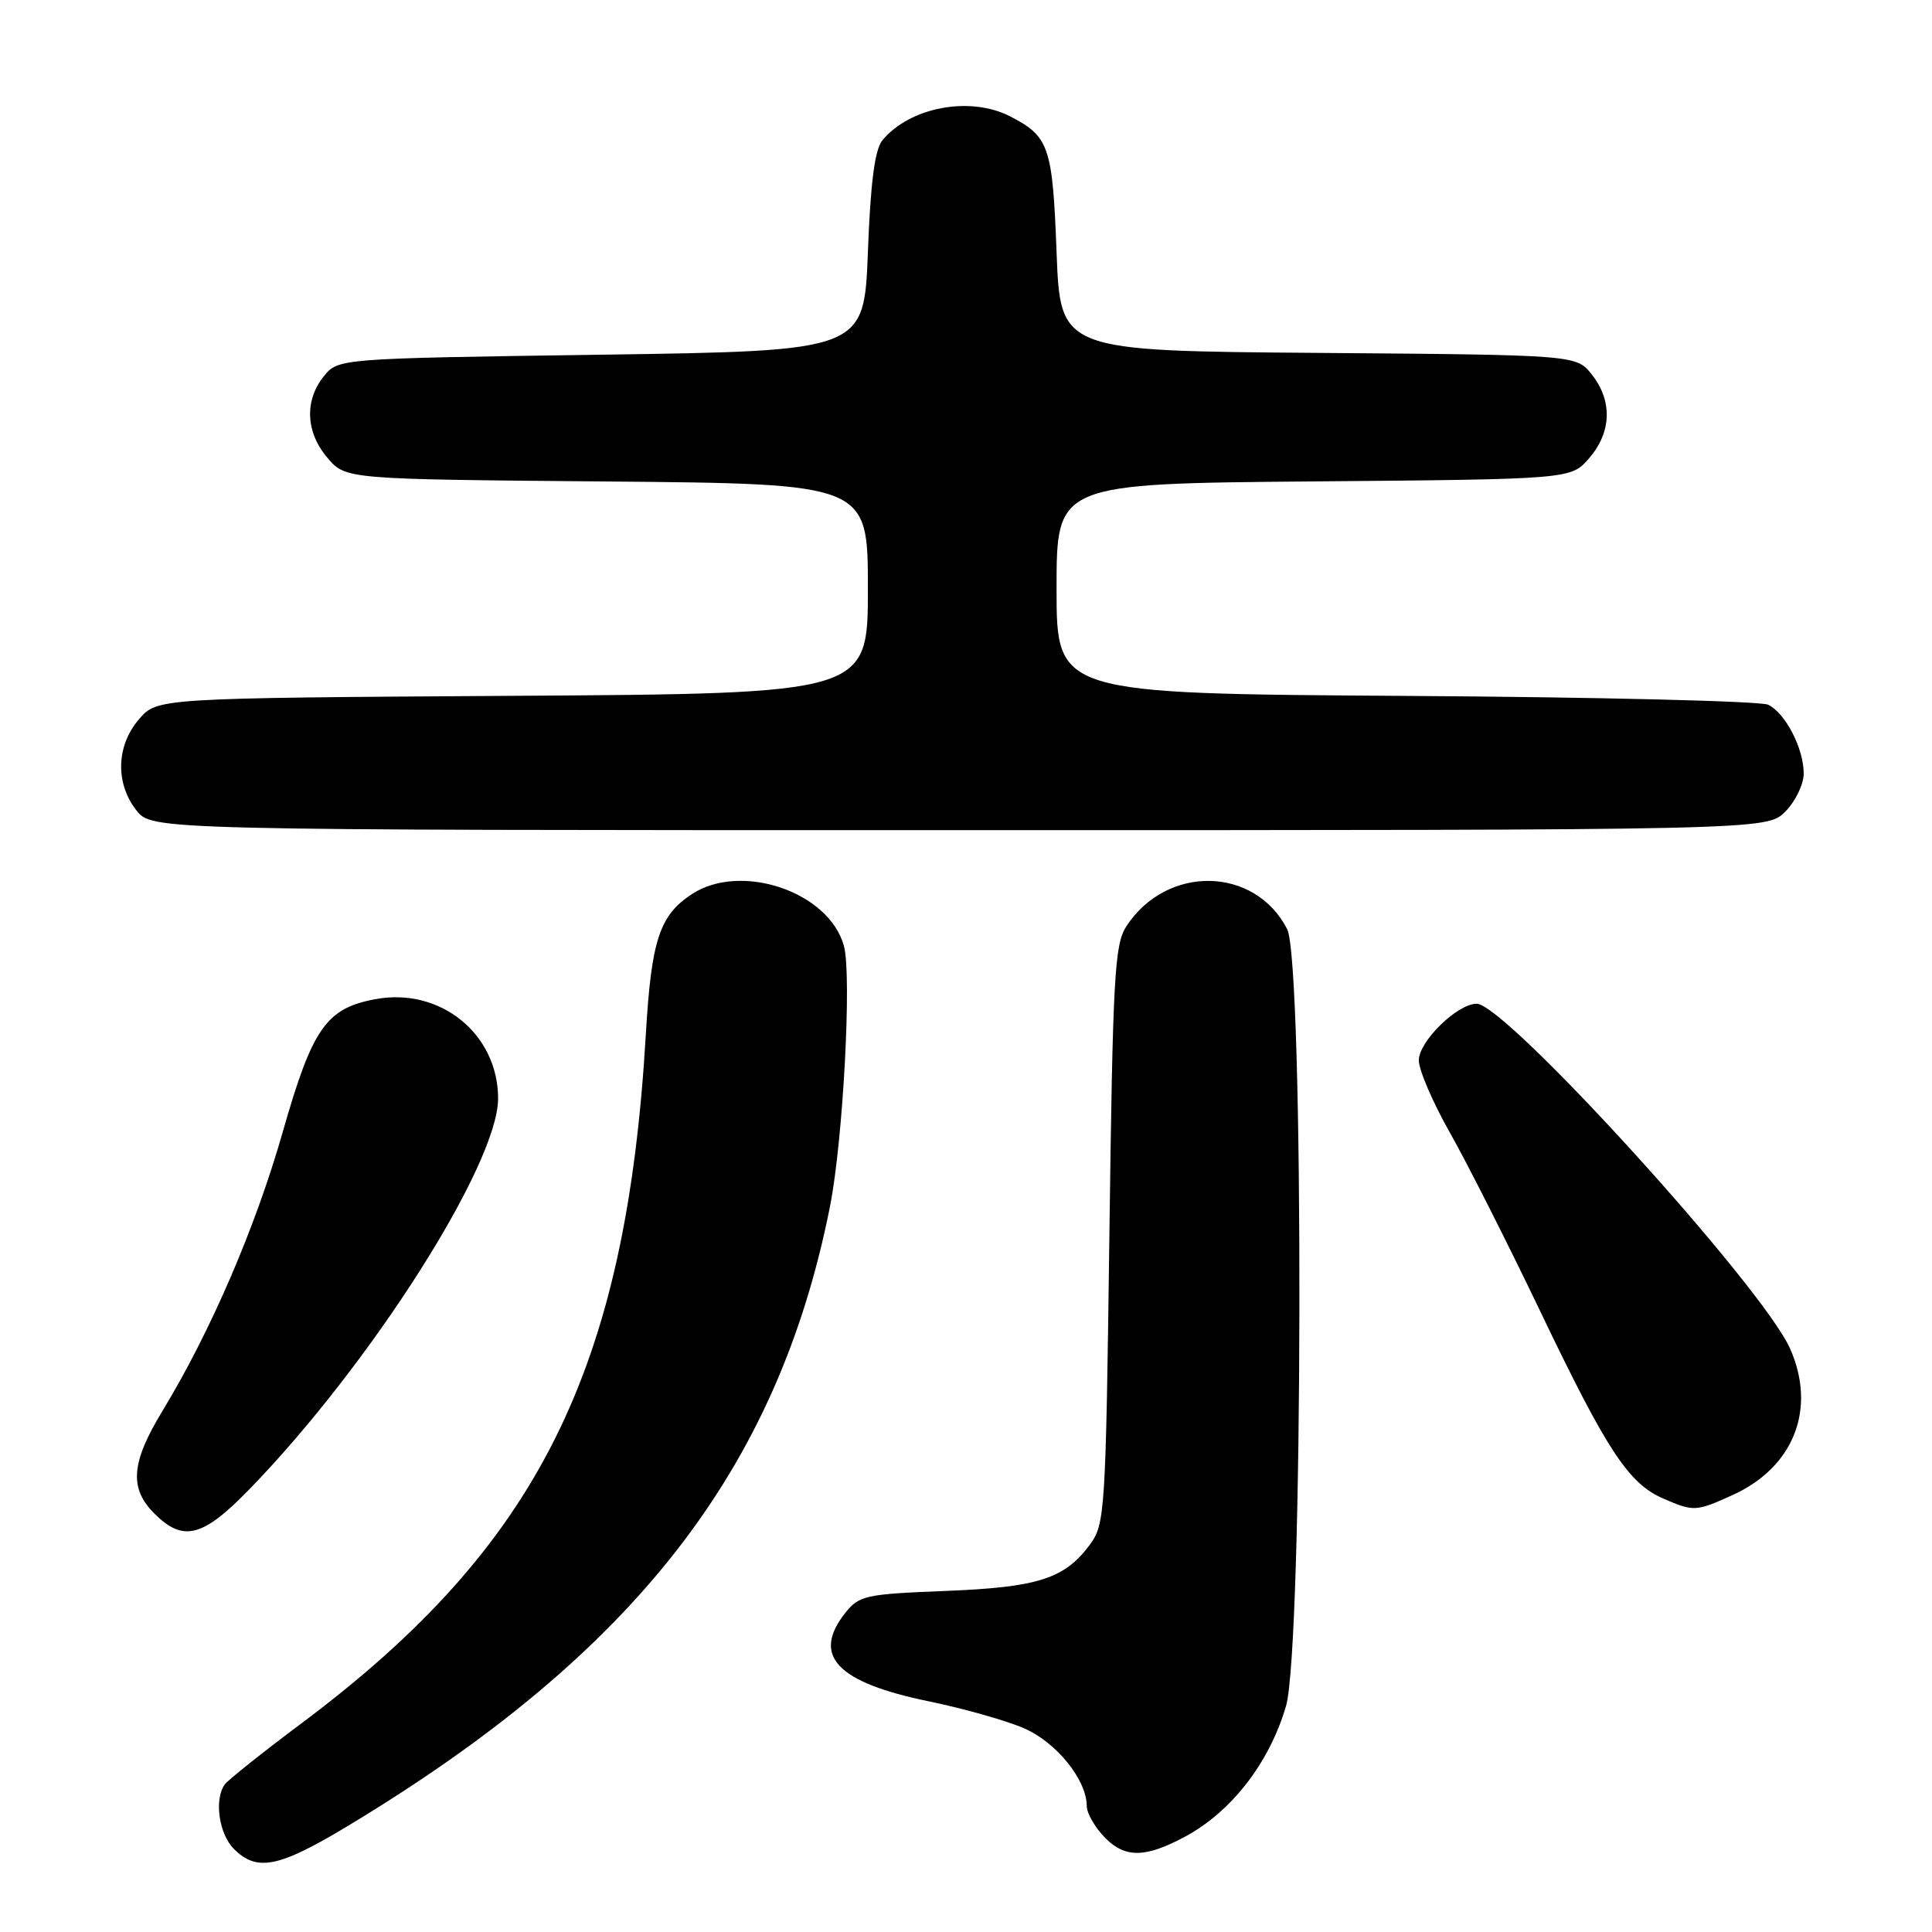 <?xml version="1.0" encoding="UTF-8" standalone="no"?>
<!DOCTYPE svg PUBLIC "-//W3C//DTD SVG 1.1//EN" "http://www.w3.org/Graphics/SVG/1.1/DTD/svg11.dtd" >
<svg xmlns="http://www.w3.org/2000/svg" xmlns:xlink="http://www.w3.org/1999/xlink" version="1.1" viewBox="0 0 256 256">
 <g >
 <path fill="currentColor"
d=" M 45.87 242.08 C 84.05 219.13 103.06 194.75 109.98 159.85 C 111.71 151.11 112.89 129.17 111.82 125.33 C 109.85 118.16 98.19 114.21 91.67 118.48 C 87.39 121.29 86.31 124.57 85.58 137.00 C 82.98 181.55 71.35 204.86 40.00 228.31 C 34.77 232.22 30.17 235.89 29.77 236.46 C 28.36 238.46 29.01 243.01 31.00 245.00 C 34.03 248.03 36.91 247.46 45.87 242.08 Z  M 157.00 243.38 C 163.17 240.08 168.20 233.58 170.40 226.07 C 172.68 218.32 172.81 127.47 170.55 123.10 C 166.25 114.77 154.61 114.56 149.26 122.72 C 147.68 125.13 147.45 129.32 147.00 163.63 C 146.52 200.43 146.42 201.96 144.41 204.68 C 141.06 209.20 137.53 210.33 125.22 210.81 C 114.63 211.23 113.83 211.41 111.97 213.76 C 107.54 219.39 110.89 222.92 123.00 225.42 C 127.67 226.38 133.40 228.00 135.72 229.02 C 140.00 230.89 143.99 235.84 144.00 239.30 C 144.00 240.28 145.12 242.21 146.48 243.57 C 149.13 246.22 151.80 246.17 157.00 243.38 Z  M 33.13 197.25 C 49.19 180.68 66.00 154.25 66.00 145.56 C 66.00 136.99 58.32 130.78 49.71 132.40 C 43.22 133.61 41.39 136.24 37.47 149.97 C 33.86 162.64 27.91 176.45 21.53 186.95 C 17.36 193.81 17.10 197.19 20.45 200.55 C 24.29 204.38 26.87 203.71 33.13 197.25 Z  M 229.58 198.10 C 237.69 194.42 240.73 186.69 237.20 178.71 C 233.56 170.49 199.50 133.00 195.67 133.00 C 193.11 133.00 188.00 137.99 188.00 140.50 C 188.00 141.78 189.86 146.10 192.14 150.12 C 194.41 154.13 199.82 164.83 204.16 173.90 C 212.93 192.21 215.79 196.57 220.38 198.56 C 224.41 200.32 224.74 200.30 229.58 198.10 Z  M 236.55 107.55 C 237.90 106.20 239.00 103.92 239.00 102.50 C 239.00 99.17 236.58 94.49 234.29 93.38 C 233.30 92.90 211.69 92.37 186.25 92.21 C 140.00 91.91 140.00 91.91 140.00 77.99 C 140.00 64.08 140.00 64.08 174.09 63.79 C 208.18 63.50 208.18 63.50 210.59 60.69 C 213.54 57.26 213.68 53.13 210.94 49.65 C 208.88 47.03 208.88 47.03 174.69 46.76 C 140.50 46.50 140.50 46.50 140.00 33.40 C 139.47 19.41 139.02 18.09 133.87 15.43 C 128.56 12.69 120.60 14.17 116.93 18.58 C 115.92 19.80 115.35 24.13 115.00 33.40 C 114.50 46.50 114.50 46.50 79.66 47.00 C 44.82 47.50 44.82 47.50 42.91 49.86 C 40.31 53.07 40.51 57.32 43.41 60.69 C 45.82 63.50 45.82 63.50 80.41 63.80 C 115.00 64.10 115.00 64.10 115.00 78.00 C 115.00 91.91 115.00 91.91 67.91 92.20 C 20.83 92.50 20.83 92.50 18.41 95.31 C 15.40 98.81 15.26 103.79 18.07 107.37 C 20.15 110.00 20.15 110.00 127.12 110.00 C 234.09 110.00 234.09 110.00 236.55 107.55 Z "/>
</g>
</svg>